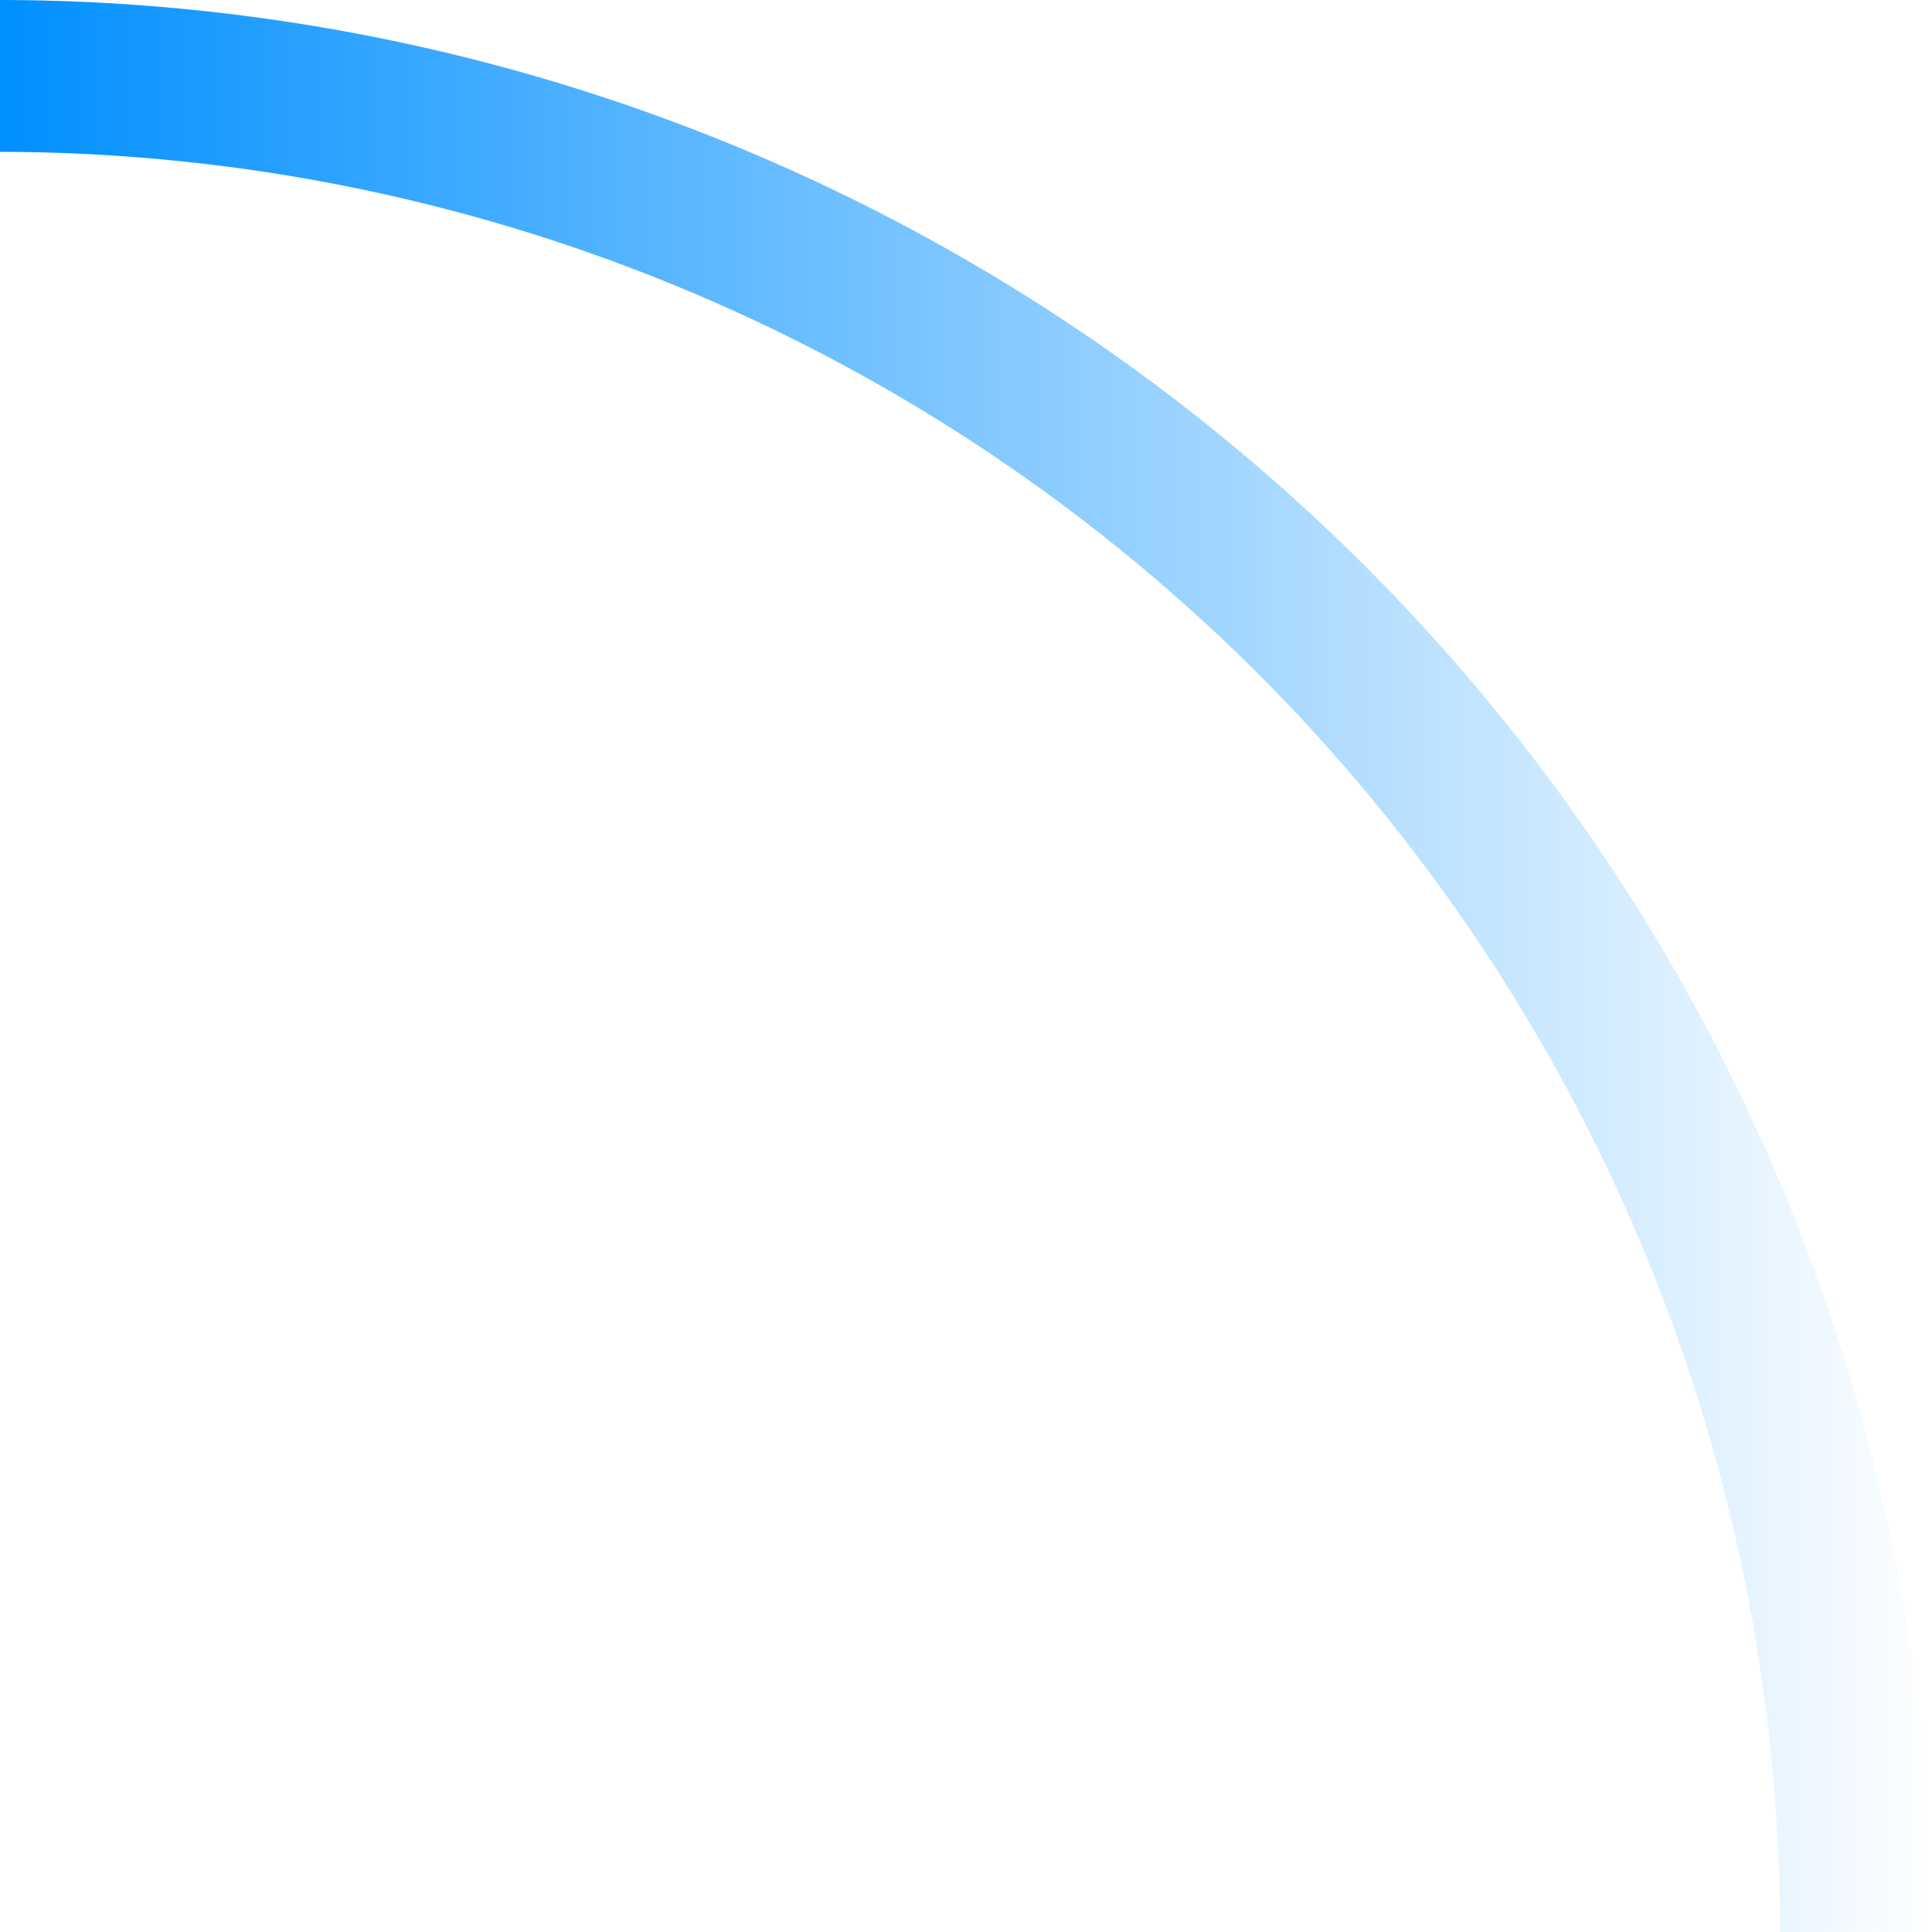 <svg xmlns="http://www.w3.org/2000/svg" xmlns:xlink="http://www.w3.org/1999/xlink" width="71.677" height="71.676" viewBox="0 0 71.677 71.676"><defs><style>.a{fill:url(#a);}</style><linearGradient id="a" y1="0.5" x2="1" y2="0.5" gradientUnits="objectBoundingBox"><stop offset="0"/><stop offset="0" stop-color="#008fff"/><stop offset="1" stop-color="#008fff" stop-opacity="0"/></linearGradient></defs><g transform="translate(-767.493 -3315.354)"><path class="a" d="M839.17,3387.03h-5.634a66.118,66.118,0,0,0-66.043-66.043v-5.633A71.758,71.758,0,0,1,839.17,3387.03Z"/></g></svg>